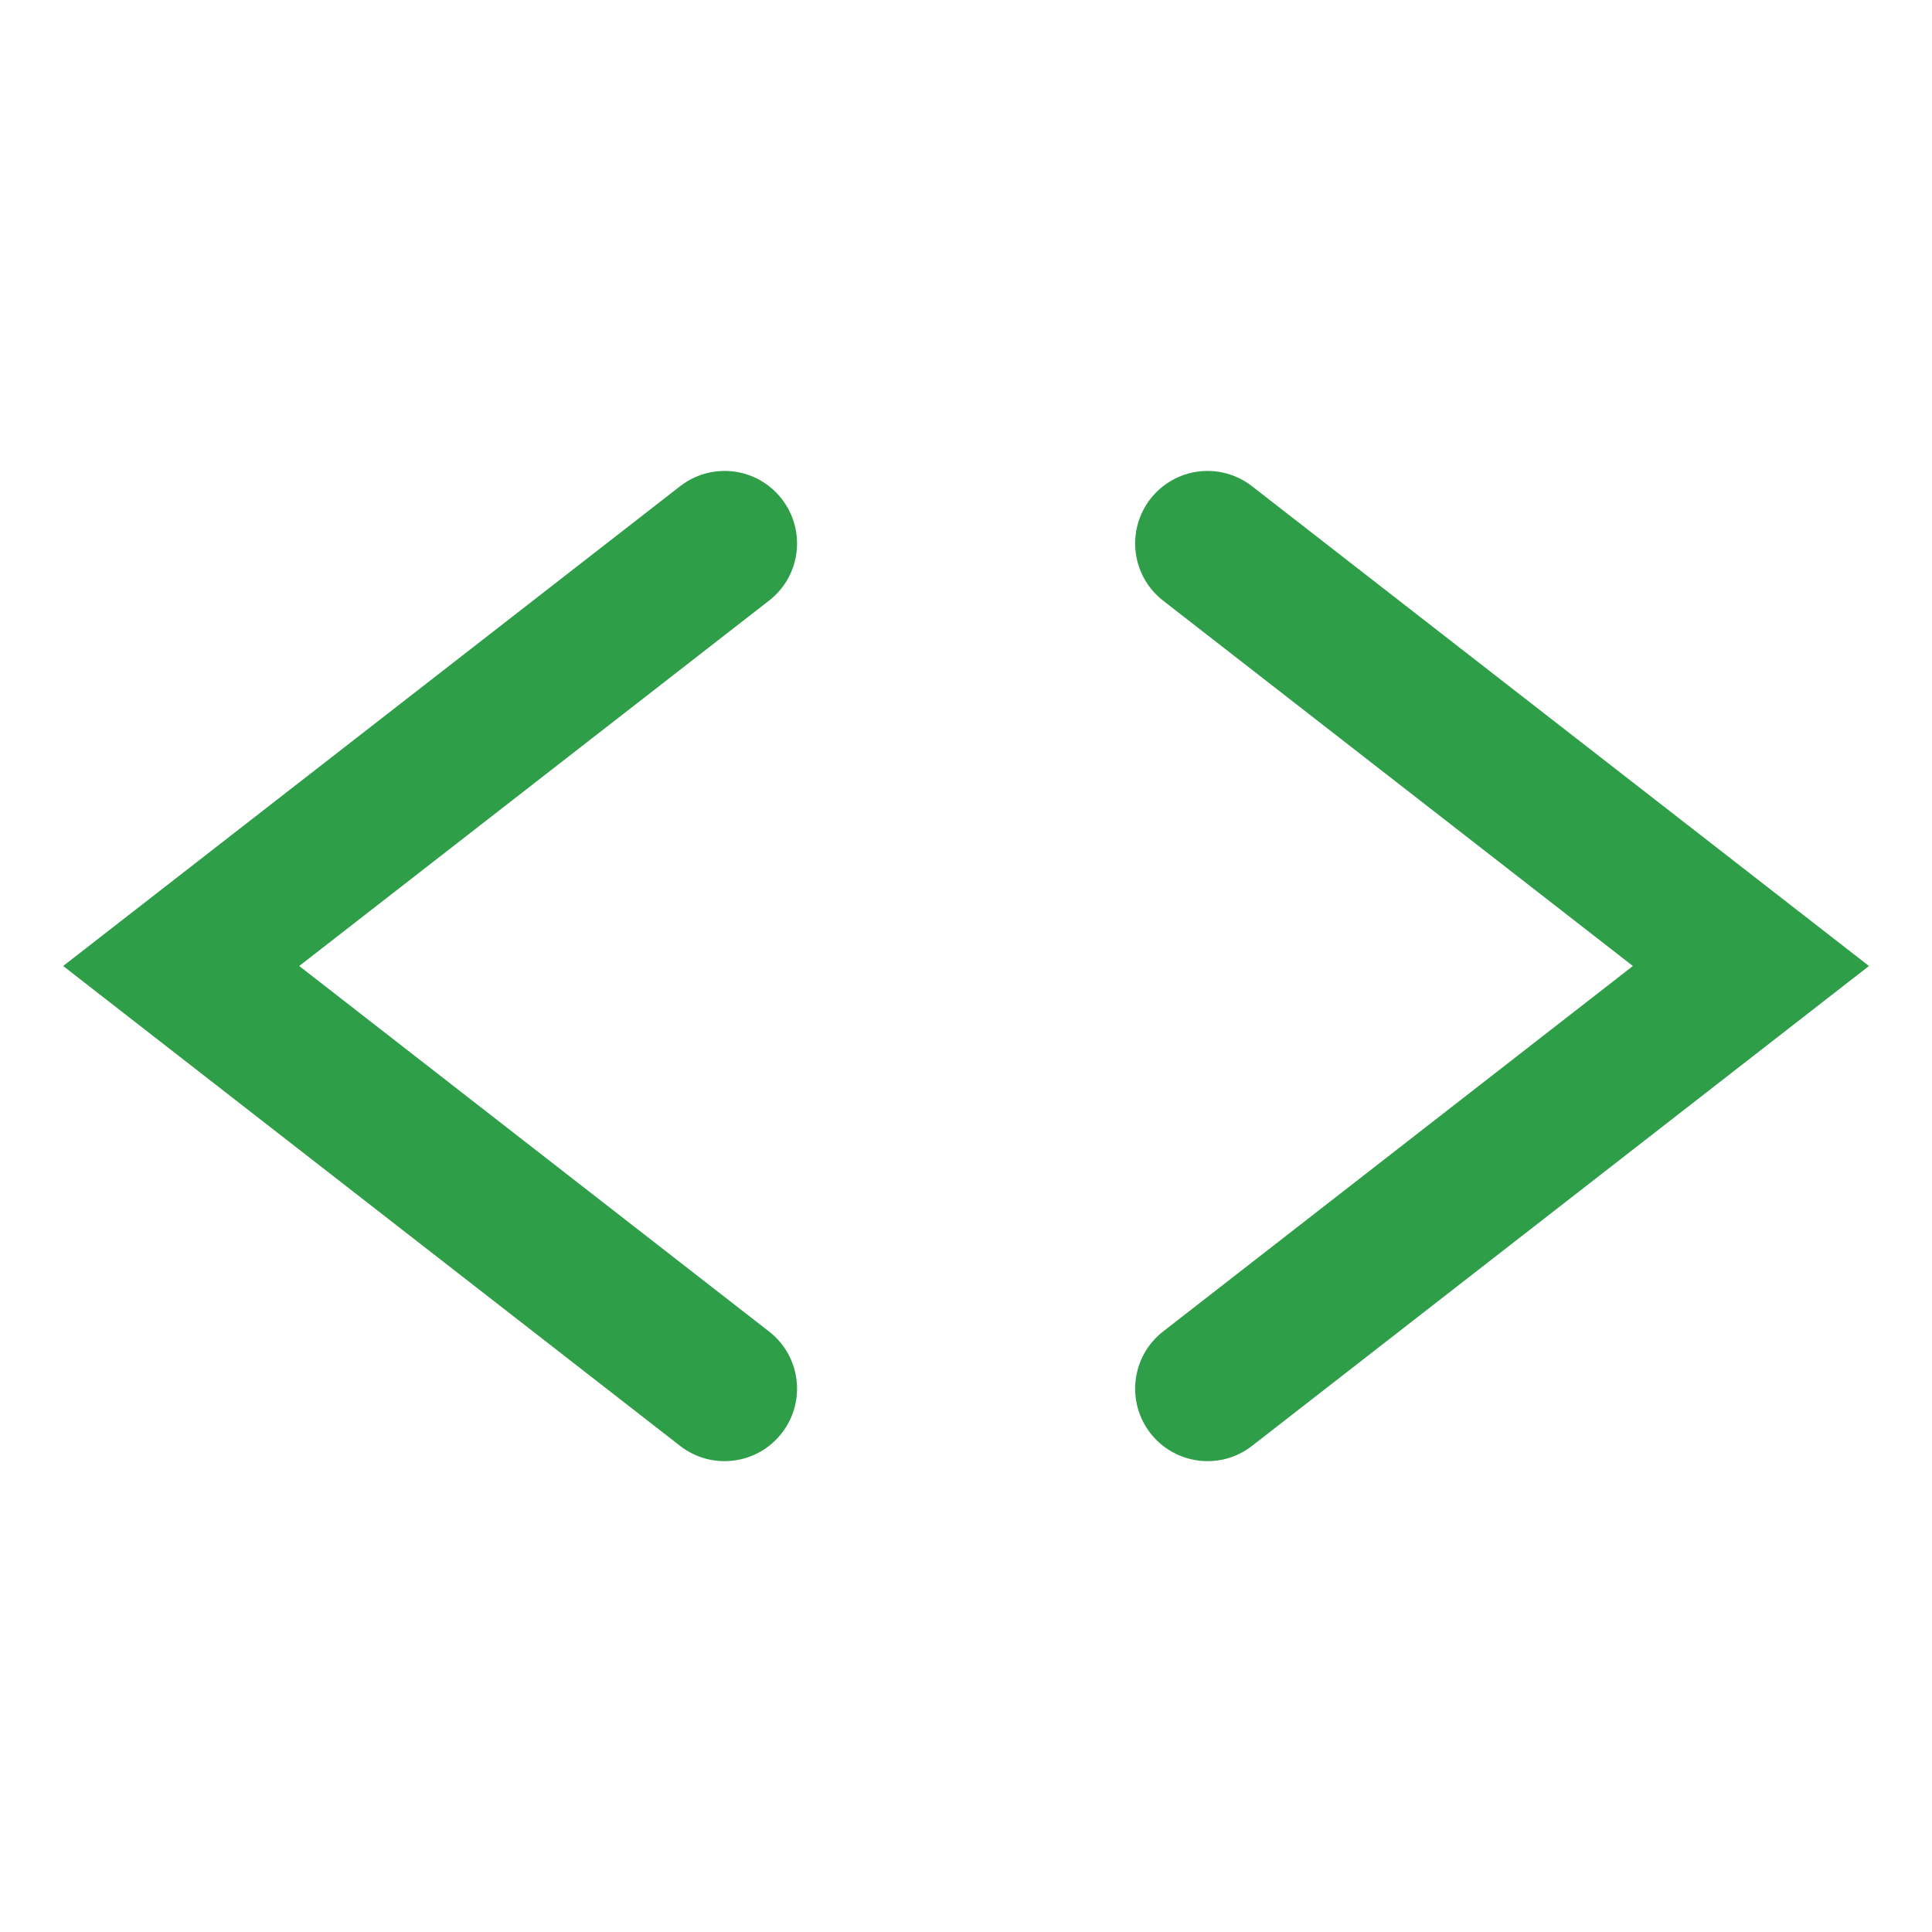 <svg width="16" height="16" viewBox="0 0 16 16" fill="none" xmlns="http://www.w3.org/2000/svg">
<path d="M6.369 4.974C6.631 4.771 6.678 4.394 6.474 4.132C6.271 3.87 5.894 3.823 5.632 4.027L0.523 8L5.632 11.974C5.894 12.178 6.271 12.13 6.474 11.869C6.678 11.607 6.631 11.23 6.369 11.027L2.478 8L6.369 4.974Z" fill="#2F9E49"/>
<path d="M9.632 4.974C9.371 4.771 9.324 4.394 9.527 4.132C9.731 3.87 10.107 3.823 10.369 4.027L15.478 8L10.369 11.974C10.107 12.178 9.731 12.13 9.527 11.869C9.324 11.607 9.371 11.23 9.632 11.027L13.523 8L9.632 4.974Z" fill="#2F9E49"/>
</svg>
